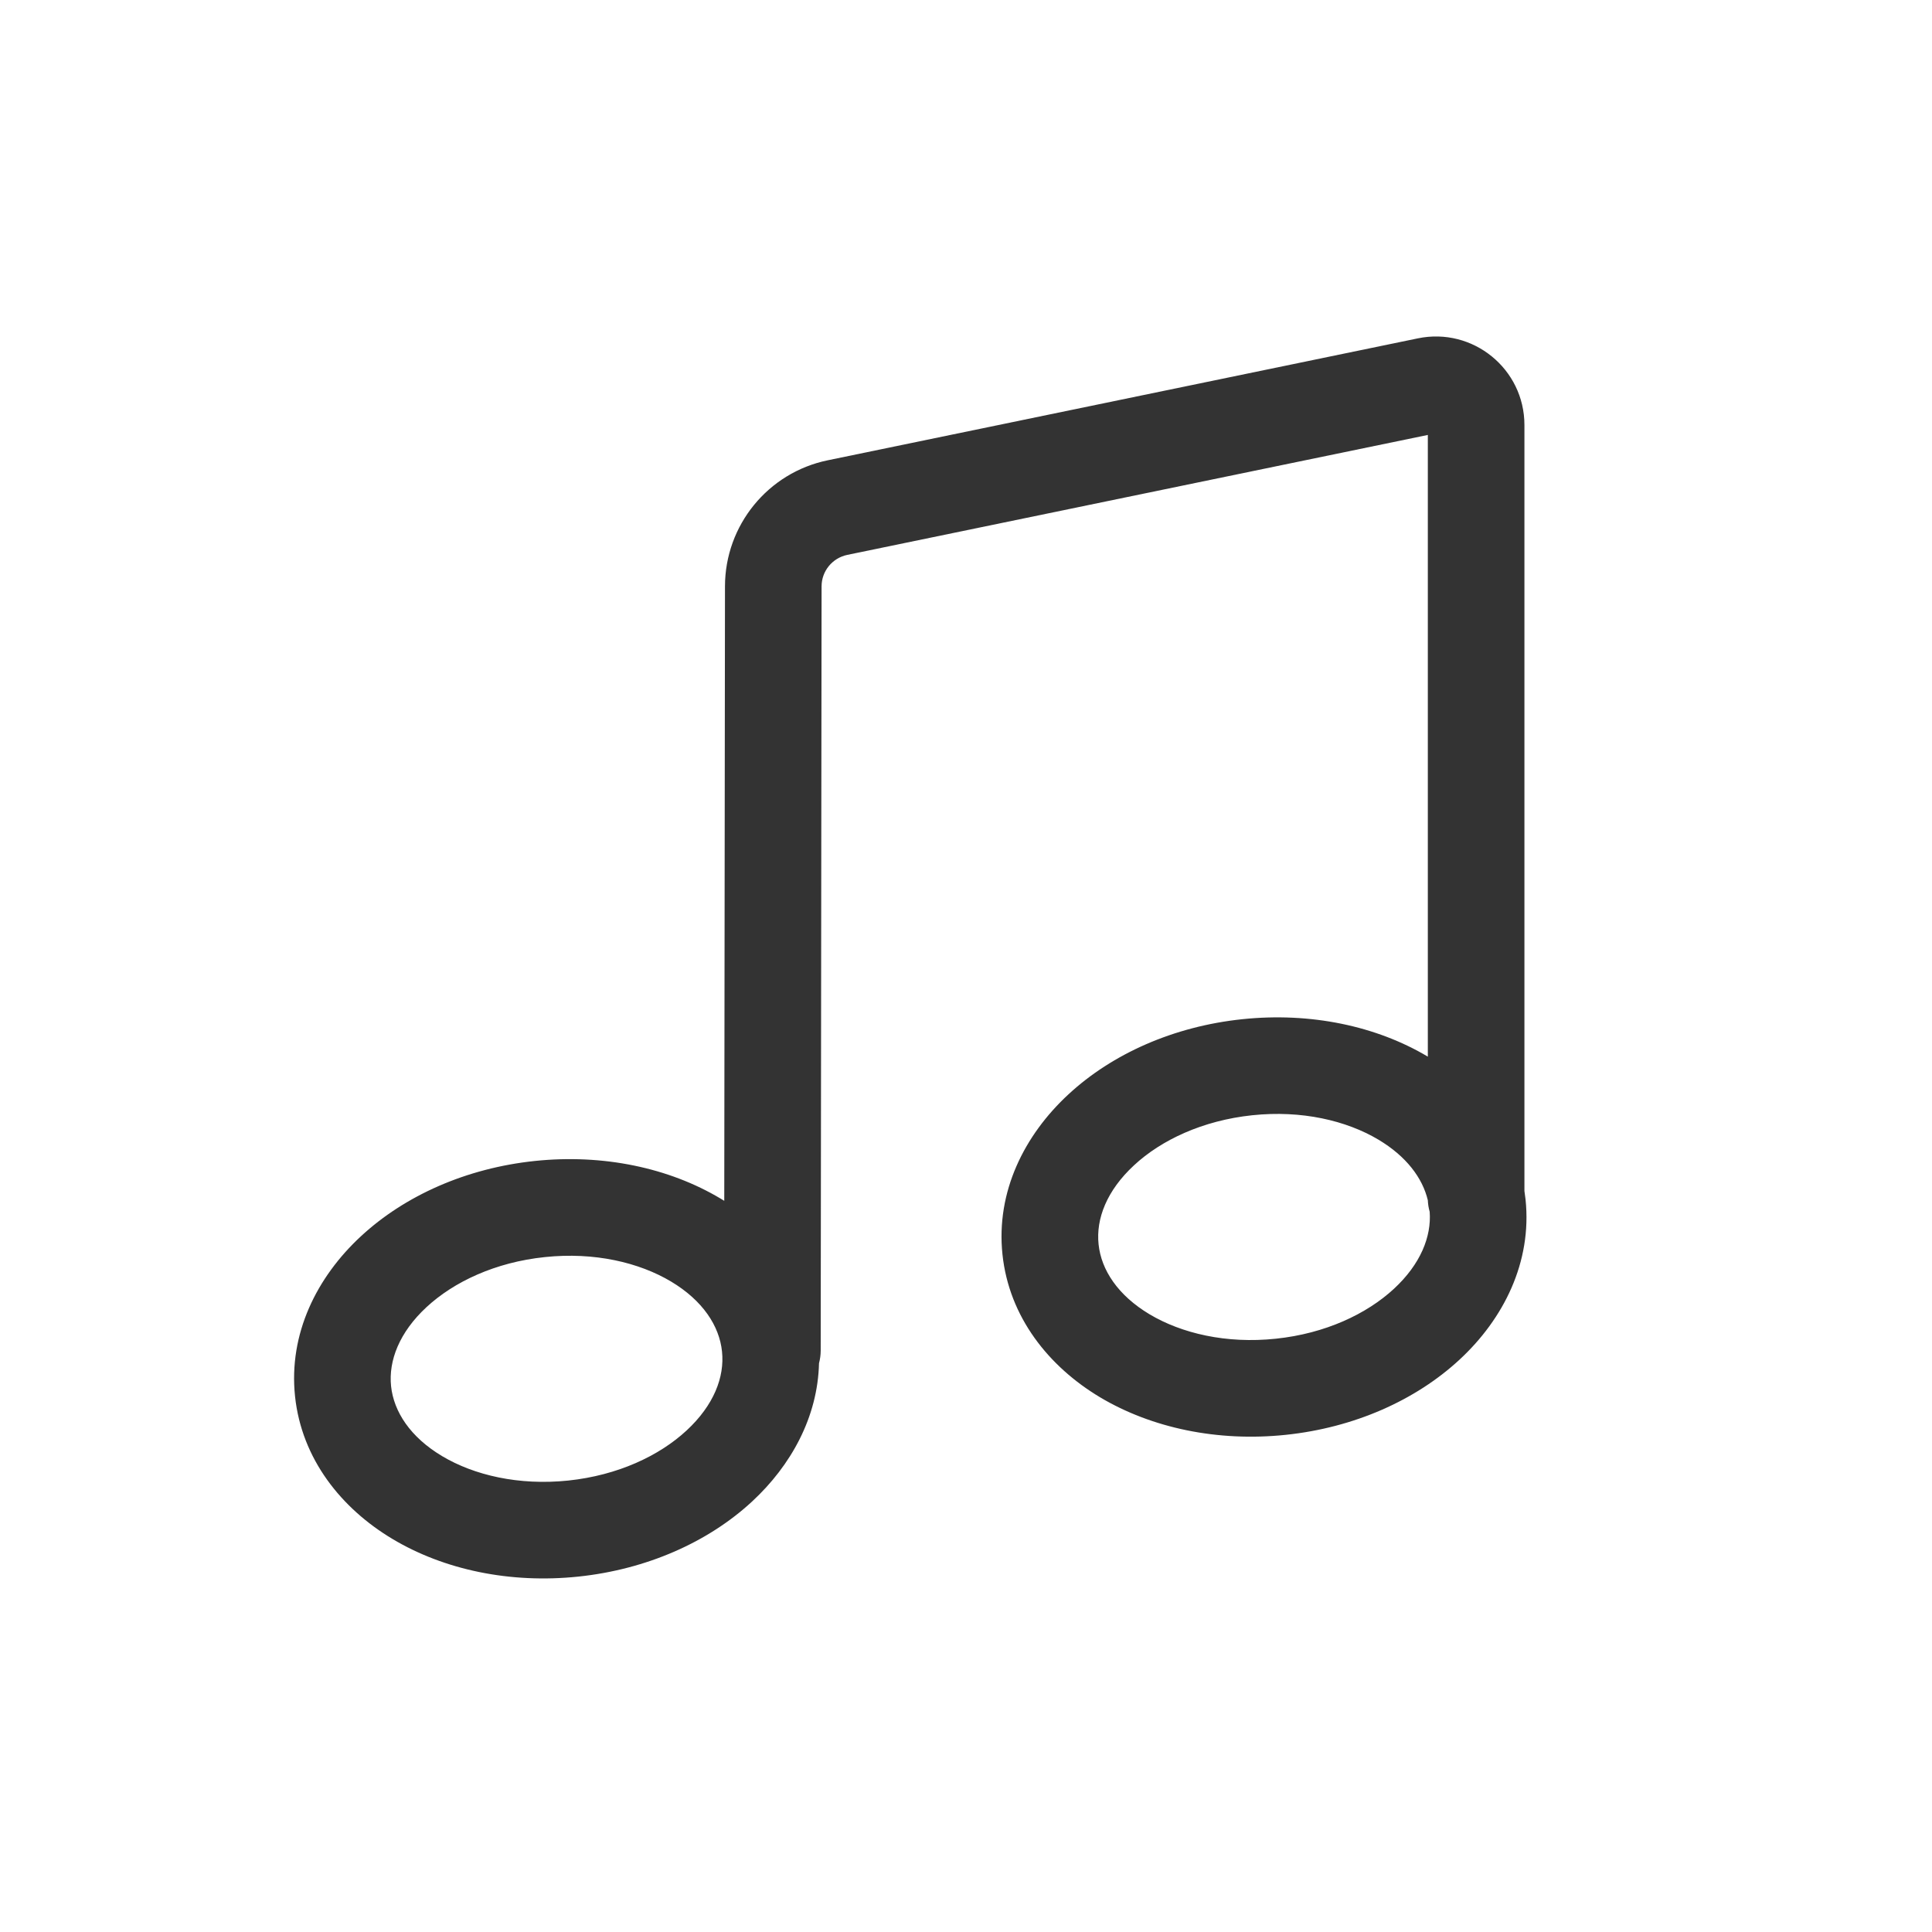 <svg width="24" height="24" viewBox="0 0 24 24" fill="none" xmlns="http://www.w3.org/2000/svg">
<path fill-rule="evenodd" clip-rule="evenodd" d="M17.614 4.203C18.297 4.062 18.937 4.583 18.937 5.28V14.795C18.942 14.83 18.947 14.866 18.951 14.901C19.032 15.68 18.678 16.383 18.132 16.889C17.586 17.395 16.822 17.735 15.973 17.824C15.124 17.913 14.306 17.739 13.666 17.358C13.027 16.976 12.535 16.361 12.453 15.583C12.371 14.804 12.725 14.101 13.272 13.595C13.818 13.089 14.582 12.75 15.431 12.661C16.28 12.572 17.098 12.745 17.737 13.126V5.403L10.525 6.893C10.339 6.932 10.206 7.095 10.206 7.284L10.195 16.778C10.195 16.833 10.187 16.885 10.174 16.935C10.158 17.605 9.826 18.204 9.344 18.651C8.798 19.157 8.033 19.496 7.185 19.585C6.336 19.674 5.518 19.501 4.878 19.119C4.239 18.738 3.747 18.123 3.665 17.345C3.583 16.566 3.937 15.863 4.484 15.357C5.03 14.851 5.794 14.511 6.643 14.422C7.492 14.333 8.31 14.507 8.949 14.888C8.965 14.898 8.981 14.908 8.997 14.917L9.006 7.283C9.007 6.525 9.54 5.871 10.282 5.718L17.614 4.203ZM17.76 15.053C17.747 15.007 17.739 14.959 17.737 14.91C17.671 14.633 17.47 14.364 17.123 14.157C16.727 13.921 16.172 13.789 15.556 13.854C14.94 13.919 14.425 14.162 14.087 14.476C13.749 14.789 13.613 15.14 13.647 15.458C13.68 15.775 13.886 16.091 14.281 16.327C14.677 16.563 15.232 16.695 15.848 16.63C16.464 16.566 16.979 16.322 17.317 16.009C17.646 15.704 17.783 15.363 17.76 15.053ZM4.858 17.22C4.825 16.902 4.961 16.55 5.299 16.237C5.637 15.924 6.152 15.68 6.768 15.616C7.384 15.551 7.939 15.683 8.335 15.919C8.73 16.155 8.936 16.471 8.969 16.788C9.003 17.106 8.867 17.457 8.529 17.77C8.19 18.084 7.676 18.327 7.059 18.392C6.443 18.456 5.889 18.325 5.493 18.089C5.097 17.853 4.892 17.537 4.858 17.22Z" fill="#333333"/>
</svg>
